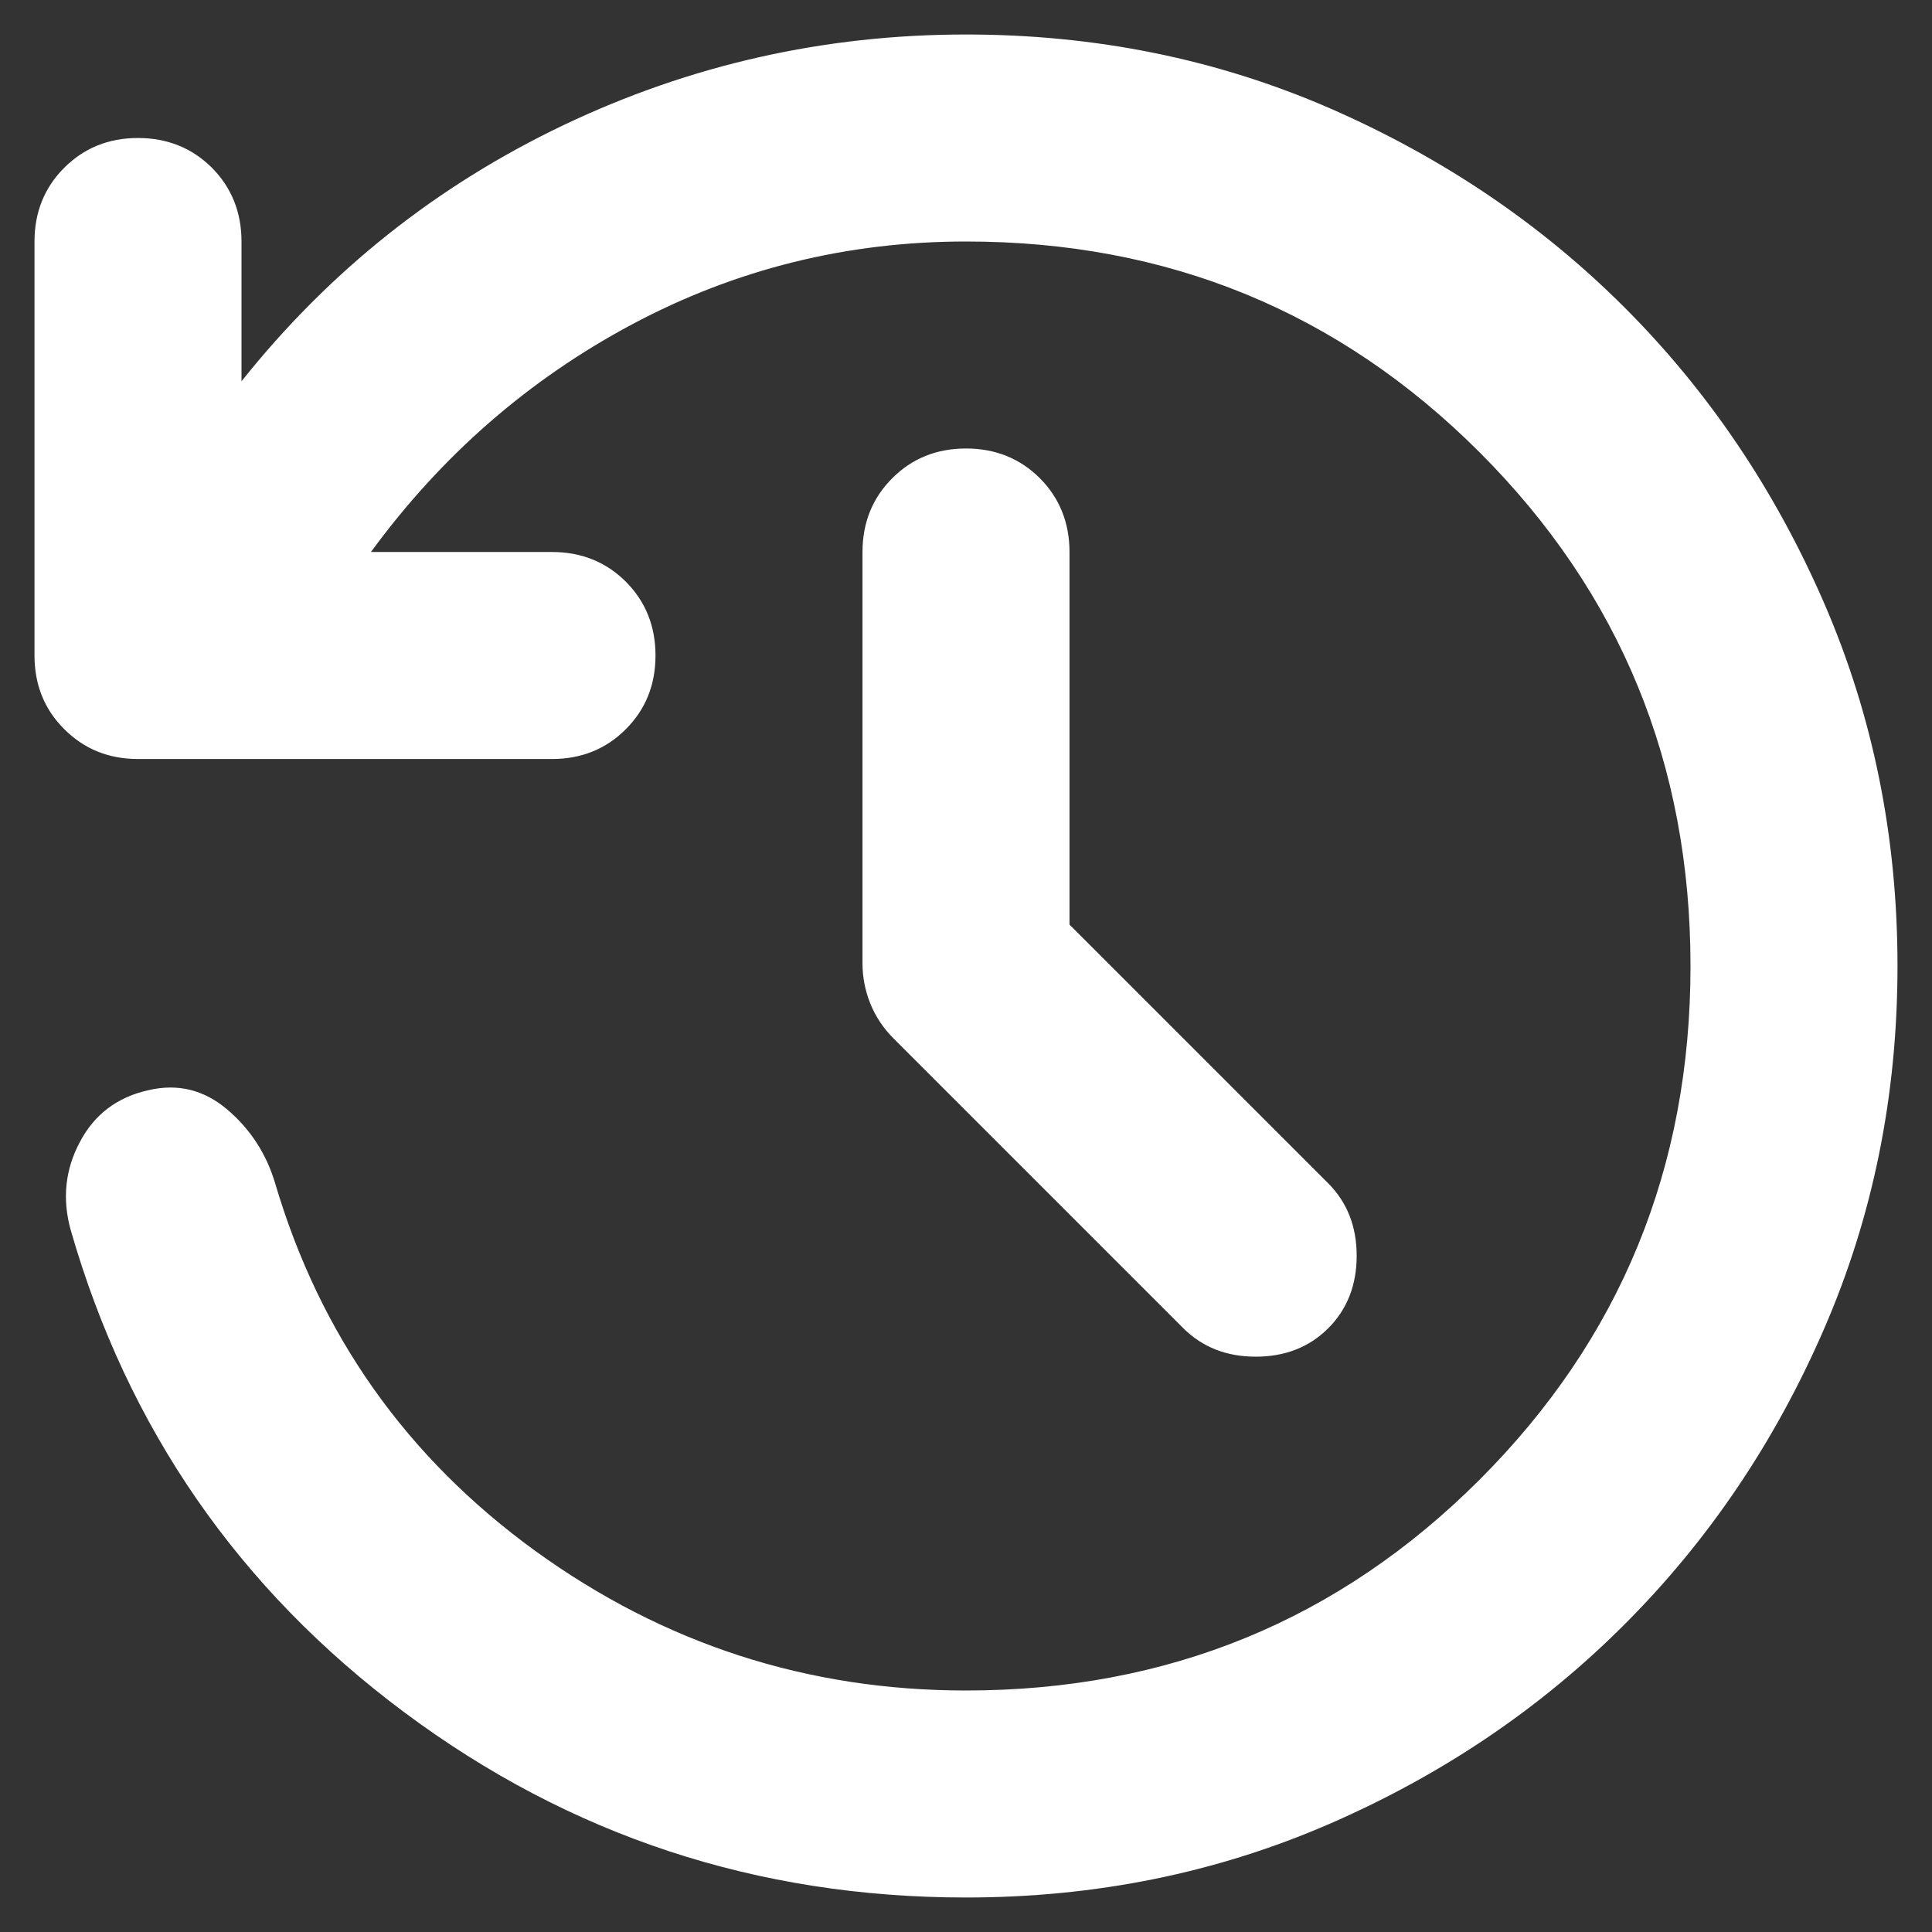 <svg width="14" height="14" viewBox="0 0 14 14" fill="none" xmlns="http://www.w3.org/2000/svg">
<rect x="0" y="0" width="14" height="14" fill="#333333" stroke="none"/>
<path d="M7.75 6.7L9.625 8.575C9.762 8.713 9.831 8.887 9.831 9.1C9.831 9.312 9.762 9.488 9.625 9.625C9.488 9.762 9.312 9.831 9.1 9.831C8.887 9.831 8.713 9.762 8.575 9.625L6.475 7.525C6.4 7.45 6.344 7.365 6.306 7.271C6.269 7.178 6.25 7.081 6.25 6.981V4C6.25 3.788 6.322 3.609 6.466 3.465C6.609 3.322 6.787 3.25 7 3.25C7.213 3.25 7.391 3.322 7.535 3.465C7.678 3.609 7.75 3.788 7.75 4V6.7ZM7 13.75C5.487 13.75 4.131 13.303 2.931 12.409C1.731 11.515 0.925 10.35 0.512 8.912C0.45 8.688 0.472 8.475 0.579 8.275C0.684 8.075 0.85 7.95 1.075 7.9C1.288 7.85 1.478 7.897 1.647 8.04C1.816 8.184 1.931 8.363 1.994 8.575C2.319 9.675 2.947 10.562 3.878 11.238C4.809 11.912 5.85 12.25 7 12.25C8.463 12.25 9.703 11.741 10.722 10.722C11.741 9.703 12.25 8.463 12.25 7C12.25 5.537 11.741 4.297 10.722 3.278C9.703 2.259 8.463 1.75 7 1.75C6.138 1.75 5.331 1.95 4.581 2.35C3.831 2.75 3.2 3.3 2.688 4H4C4.213 4 4.391 4.072 4.535 4.215C4.678 4.359 4.75 4.537 4.75 4.75C4.75 4.963 4.678 5.141 4.535 5.284C4.391 5.428 4.213 5.5 4 5.5H1C0.787 5.5 0.61 5.428 0.466 5.284C0.322 5.141 0.25 4.963 0.25 4.75V1.75C0.25 1.538 0.322 1.359 0.466 1.215C0.61 1.072 0.787 1 1 1C1.212 1 1.391 1.072 1.535 1.215C1.678 1.359 1.75 1.538 1.75 1.75V2.763C2.388 1.962 3.166 1.344 4.085 0.906C5.003 0.469 5.975 0.25 7 0.25C7.938 0.25 8.816 0.428 9.635 0.784C10.453 1.141 11.166 1.622 11.772 2.228C12.378 2.834 12.86 3.547 13.216 4.365C13.572 5.184 13.75 6.062 13.75 7C13.75 7.938 13.572 8.816 13.216 9.634C12.86 10.453 12.378 11.165 11.772 11.771C11.166 12.378 10.453 12.86 9.635 13.216C8.816 13.572 7.938 13.75 7 13.75Z" fill="white"/>
</svg>
